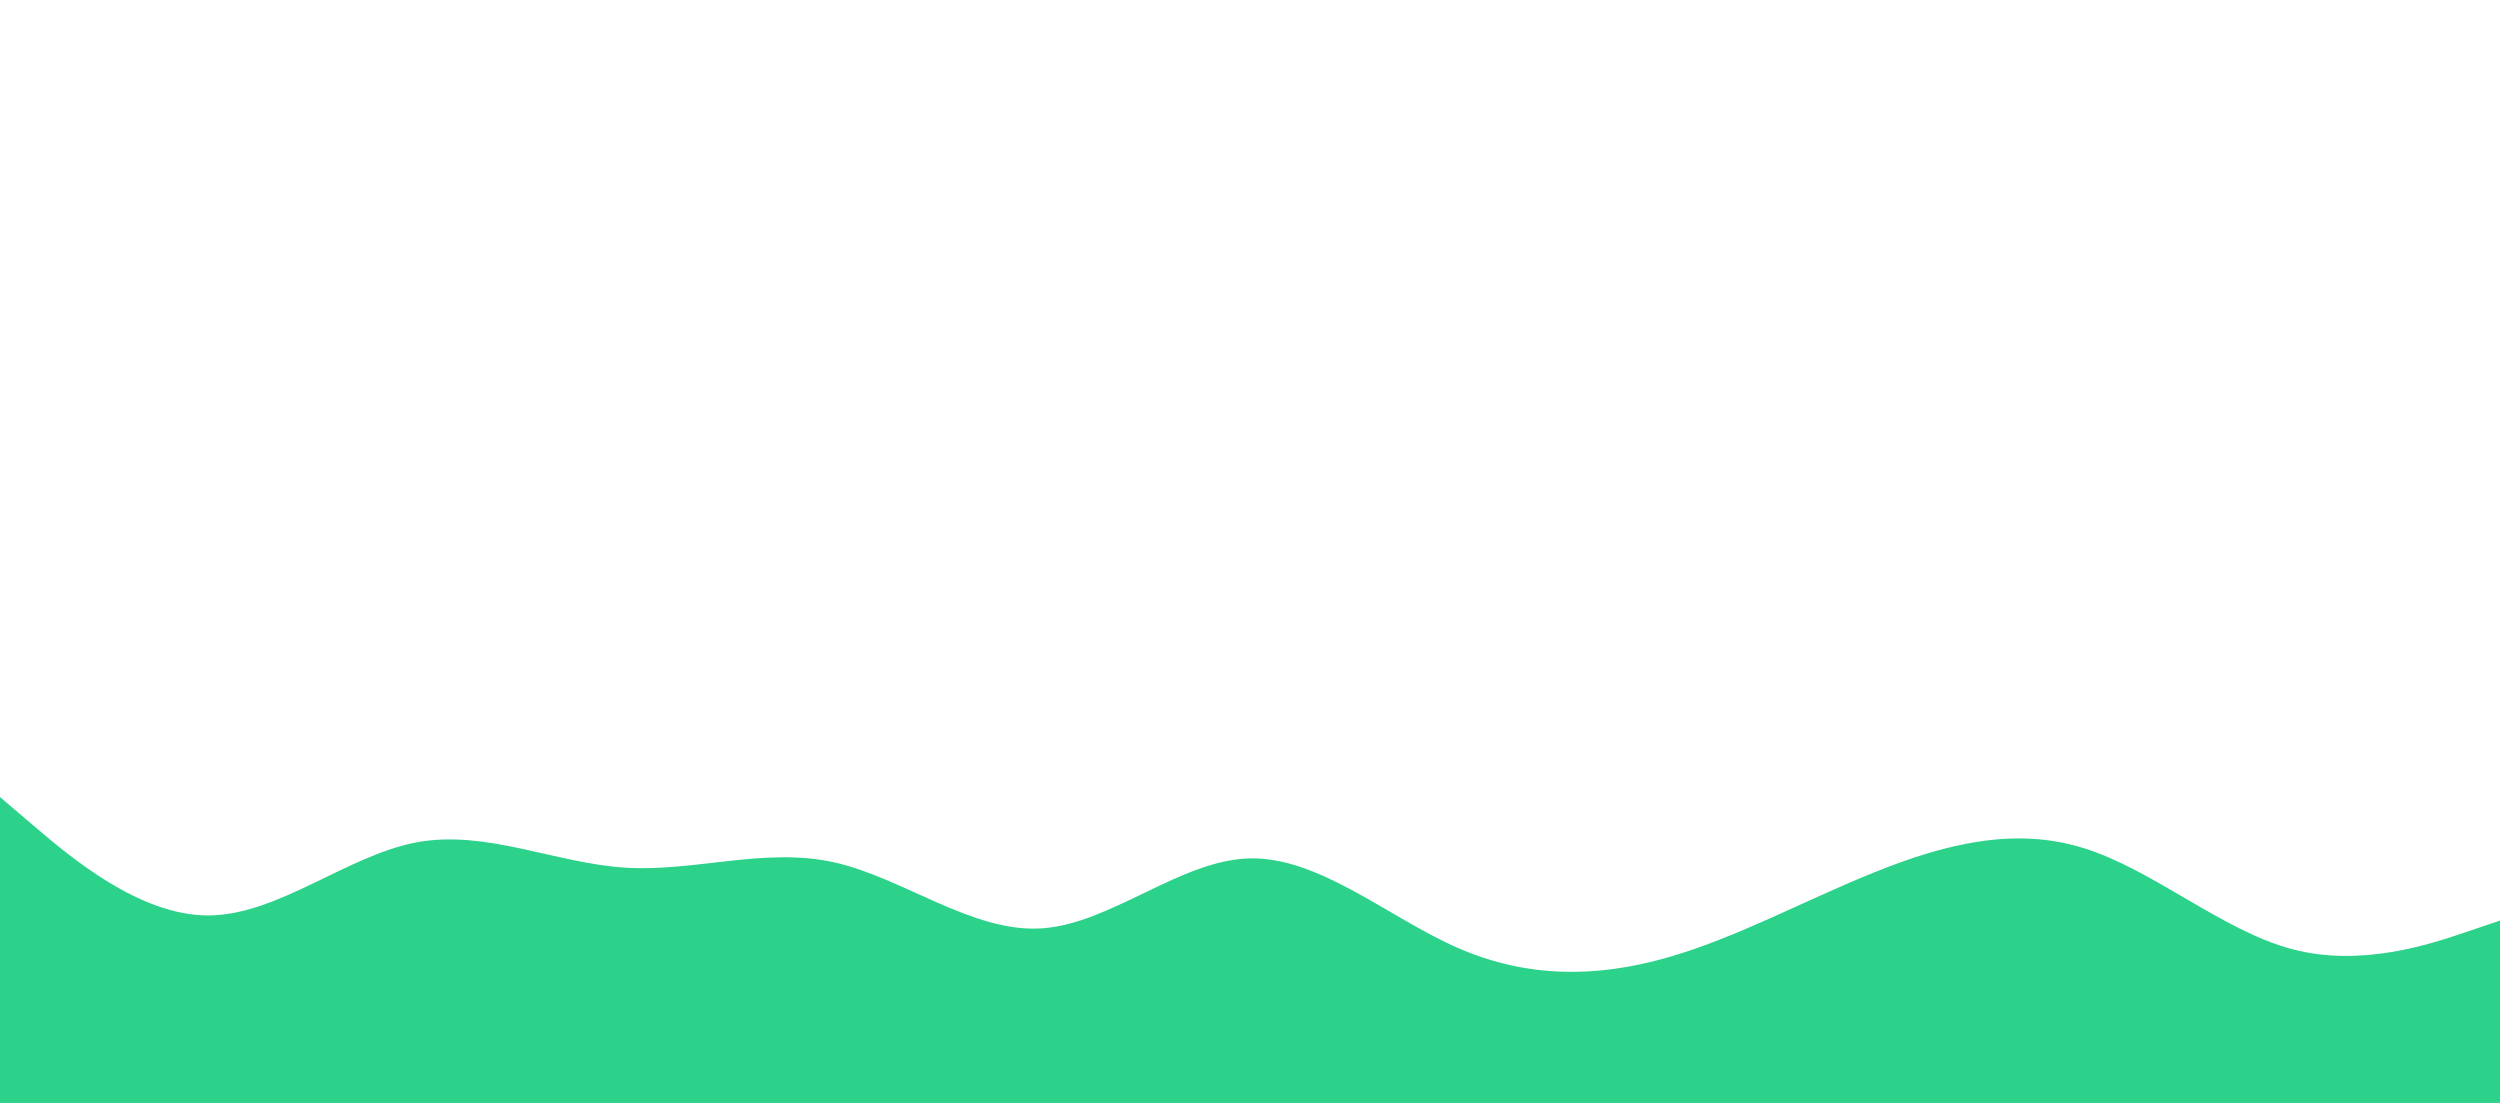 <svg id="visual" viewBox="0 0 1700 750" width="1700" height="750" xmlns="http://www.w3.org/2000/svg" xmlns:xlink="http://www.w3.org/1999/xlink" version="1.1"><rect x="0" y="0" width="1700" height="750" fill="#FFFFFF"></rect><path d="M0 542L23.7 562.2C47.3 582.3 94.7 622.7 141.8 622.5C189 622.3 236 581.7 283.2 572.8C330.3 564 377.7 587 425 590C472.3 593 519.7 576 566.8 586.3C614 596.7 661 634.3 708.2 631.3C755.3 628.3 802.7 584.7 850 583.7C897.3 582.7 944.7 624.3 991.8 644.8C1039 665.3 1086 664.7 1133.2 651.3C1180.3 638 1227.7 612 1275 593C1322.3 574 1369.7 562 1416.8 576.7C1464 591.3 1511 632.7 1558.2 645.3C1605.3 658 1652.7 642 1676.3 634L1700 626L1700 751L1676.3 751C1652.7 751 1605.3 751 1558.2 751C1511 751 1464 751 1416.8 751C1369.7 751 1322.3 751 1275 751C1227.7 751 1180.3 751 1133.2 751C1086 751 1039 751 991.8 751C944.7 751 897.3 751 850 751C802.7 751 755.3 751 708.2 751C661 751 614 751 566.8 751C519.7 751 472.3 751 425 751C377.7 751 330.3 751 283.2 751C236 751 189 751 141.8 751C94.7 751 47.3 751 23.7 751L0 751Z" fill="#2CD18A" stroke-linecap="round" stroke-linejoin="miter"></path></svg>